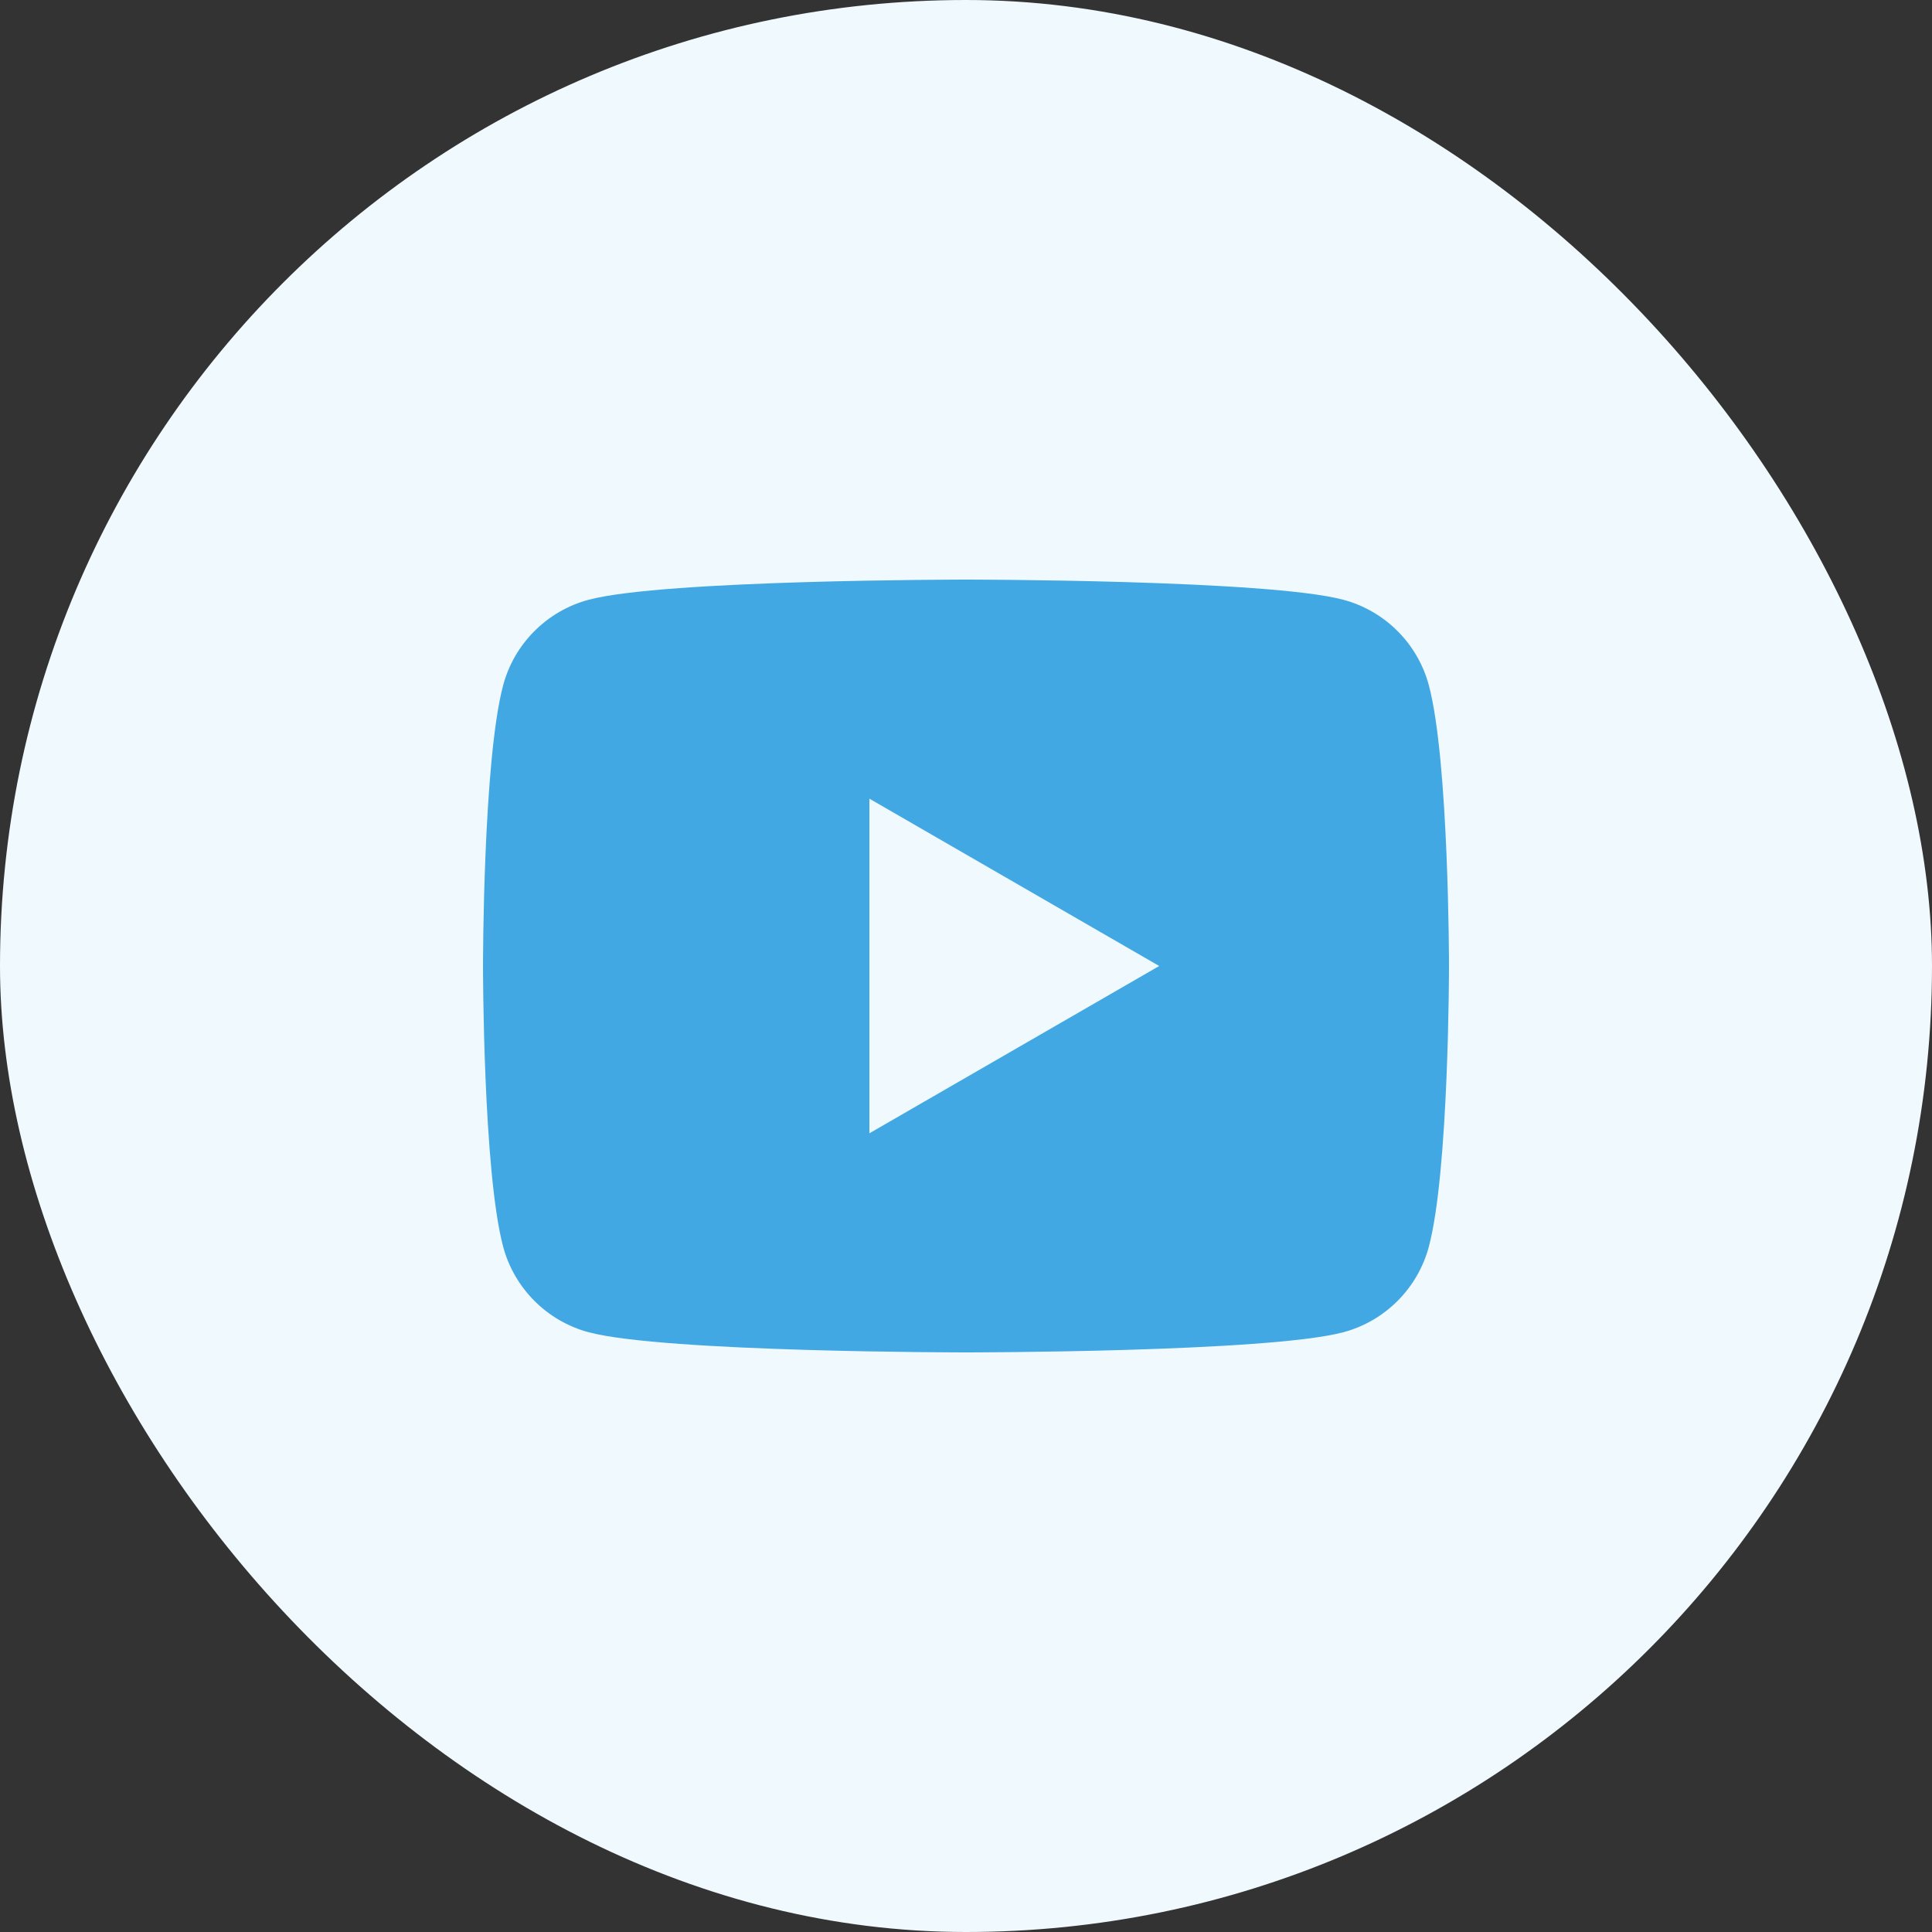 <svg width="56" height="56" viewBox="0 0 56 56" fill="none" xmlns="http://www.w3.org/2000/svg">
<rect x="0" y="0" width="56" height="56" fill="#333333" stroke="none"/>
<rect width="56" height="56" rx="28" fill="#F0F9FE"/>
<path d="M41.415 19.86C41.093 18.656 40.144 17.707 38.94 17.385C36.756 16.8 28 16.8 28 16.8C28 16.8 19.244 16.8 17.06 17.385C15.856 17.707 14.907 18.656 14.585 19.86C14 22.044 14 28 14 28C14 28 14 33.955 14.585 36.139C14.907 37.343 15.856 38.293 17.06 38.615C19.244 39.2 28 39.2 28 39.2C28 39.2 36.756 39.2 38.94 38.615C40.145 38.293 41.093 37.343 41.415 36.139C42 33.955 42 28 42 28C42 28 42 22.044 41.415 19.86ZM25.2 32.849V23.15L33.6 28L25.2 32.849Z" fill="#41A8E4"/>
</svg>
